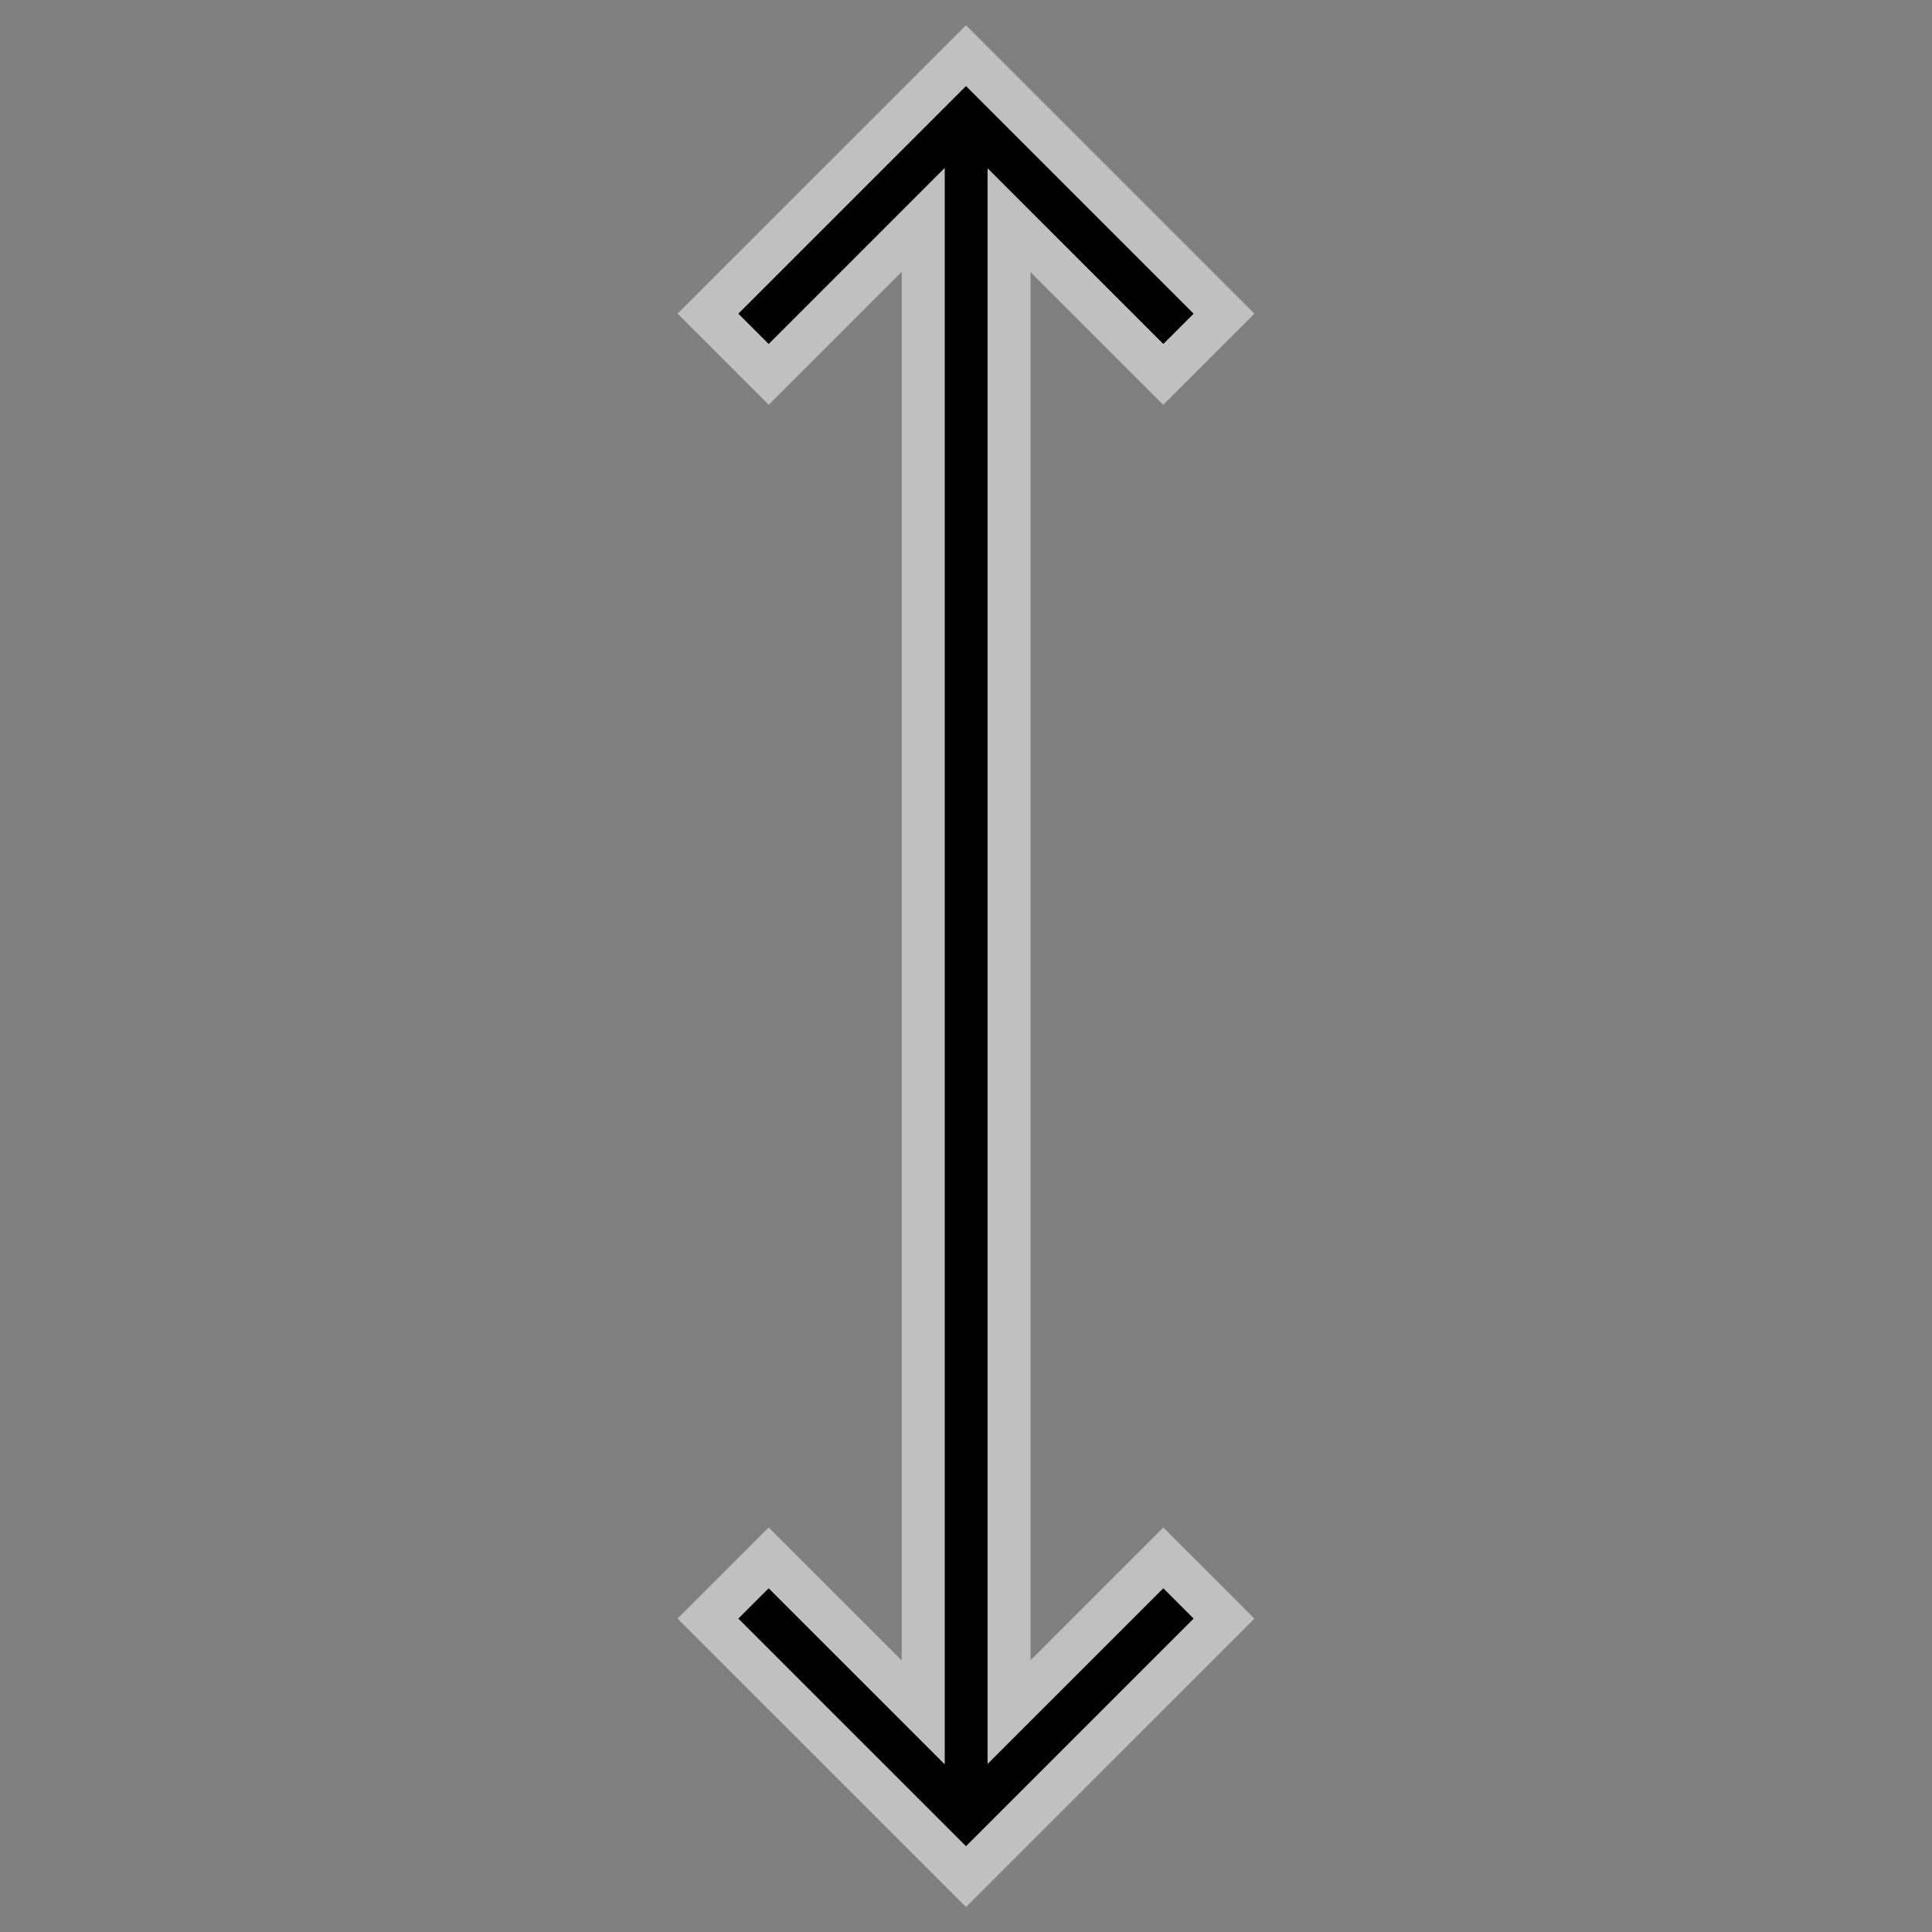 <?xml version="1.0" encoding="UTF-8"?>
<svg width="45px" height="45px" viewBox="0 0 45 45" version="1.1" xmlns="http://www.w3.org/2000/svg" xmlns:xlink="http://www.w3.org/1999/xlink">
    <rect x="0" y="0" width="45" height="45" fill="#808080" stroke="none"/>
    <!-- Generator: Sketch 49.2 (51160) - http://www.bohemiancoding.com/sketch -->
    <title>cursor-v-black</title>
    <desc>Created with Sketch.</desc>
    <defs>
        <path d="M3.918,22 L41.082,22 L36.99,17.907 L37.697,17.2 L43,22.503 L37.697,27.807 L36.99,27.099 L41.089,23 L3.911,23 L8.01,27.099 L7.303,27.807 L2,22.503 L7.303,17.2 L8.01,17.907 L3.918,22 Z" id="path-1"></path>
    </defs>
    <g id="cursor-v-black" stroke="none" stroke-width="1" fill="none" fill-rule="evenodd">
        <g id="Combined-Shape" fill-rule="nonzero" transform="translate(22.5, 22.503) rotate(90) translate(-22.5, -22.503) ">
            <use fill="#000000" fill-rule="evenodd" xlink:href="#path-1"></use>
            <path stroke-opacity="0.5" stroke="#FFFFFF" stroke-width="1" d="M5.125,21.5 L39.875,21.5 L36.282,17.907 L37.697,16.493 L43.707,22.503 L37.697,28.514 L36.282,27.099 L39.882,23.5 L5.118,23.5 L8.718,27.099 L7.303,28.514 L1.293,22.503 L7.303,16.493 L8.718,17.907 L5.125,21.5 Z"></path>
        </g>
    </g>
</svg>